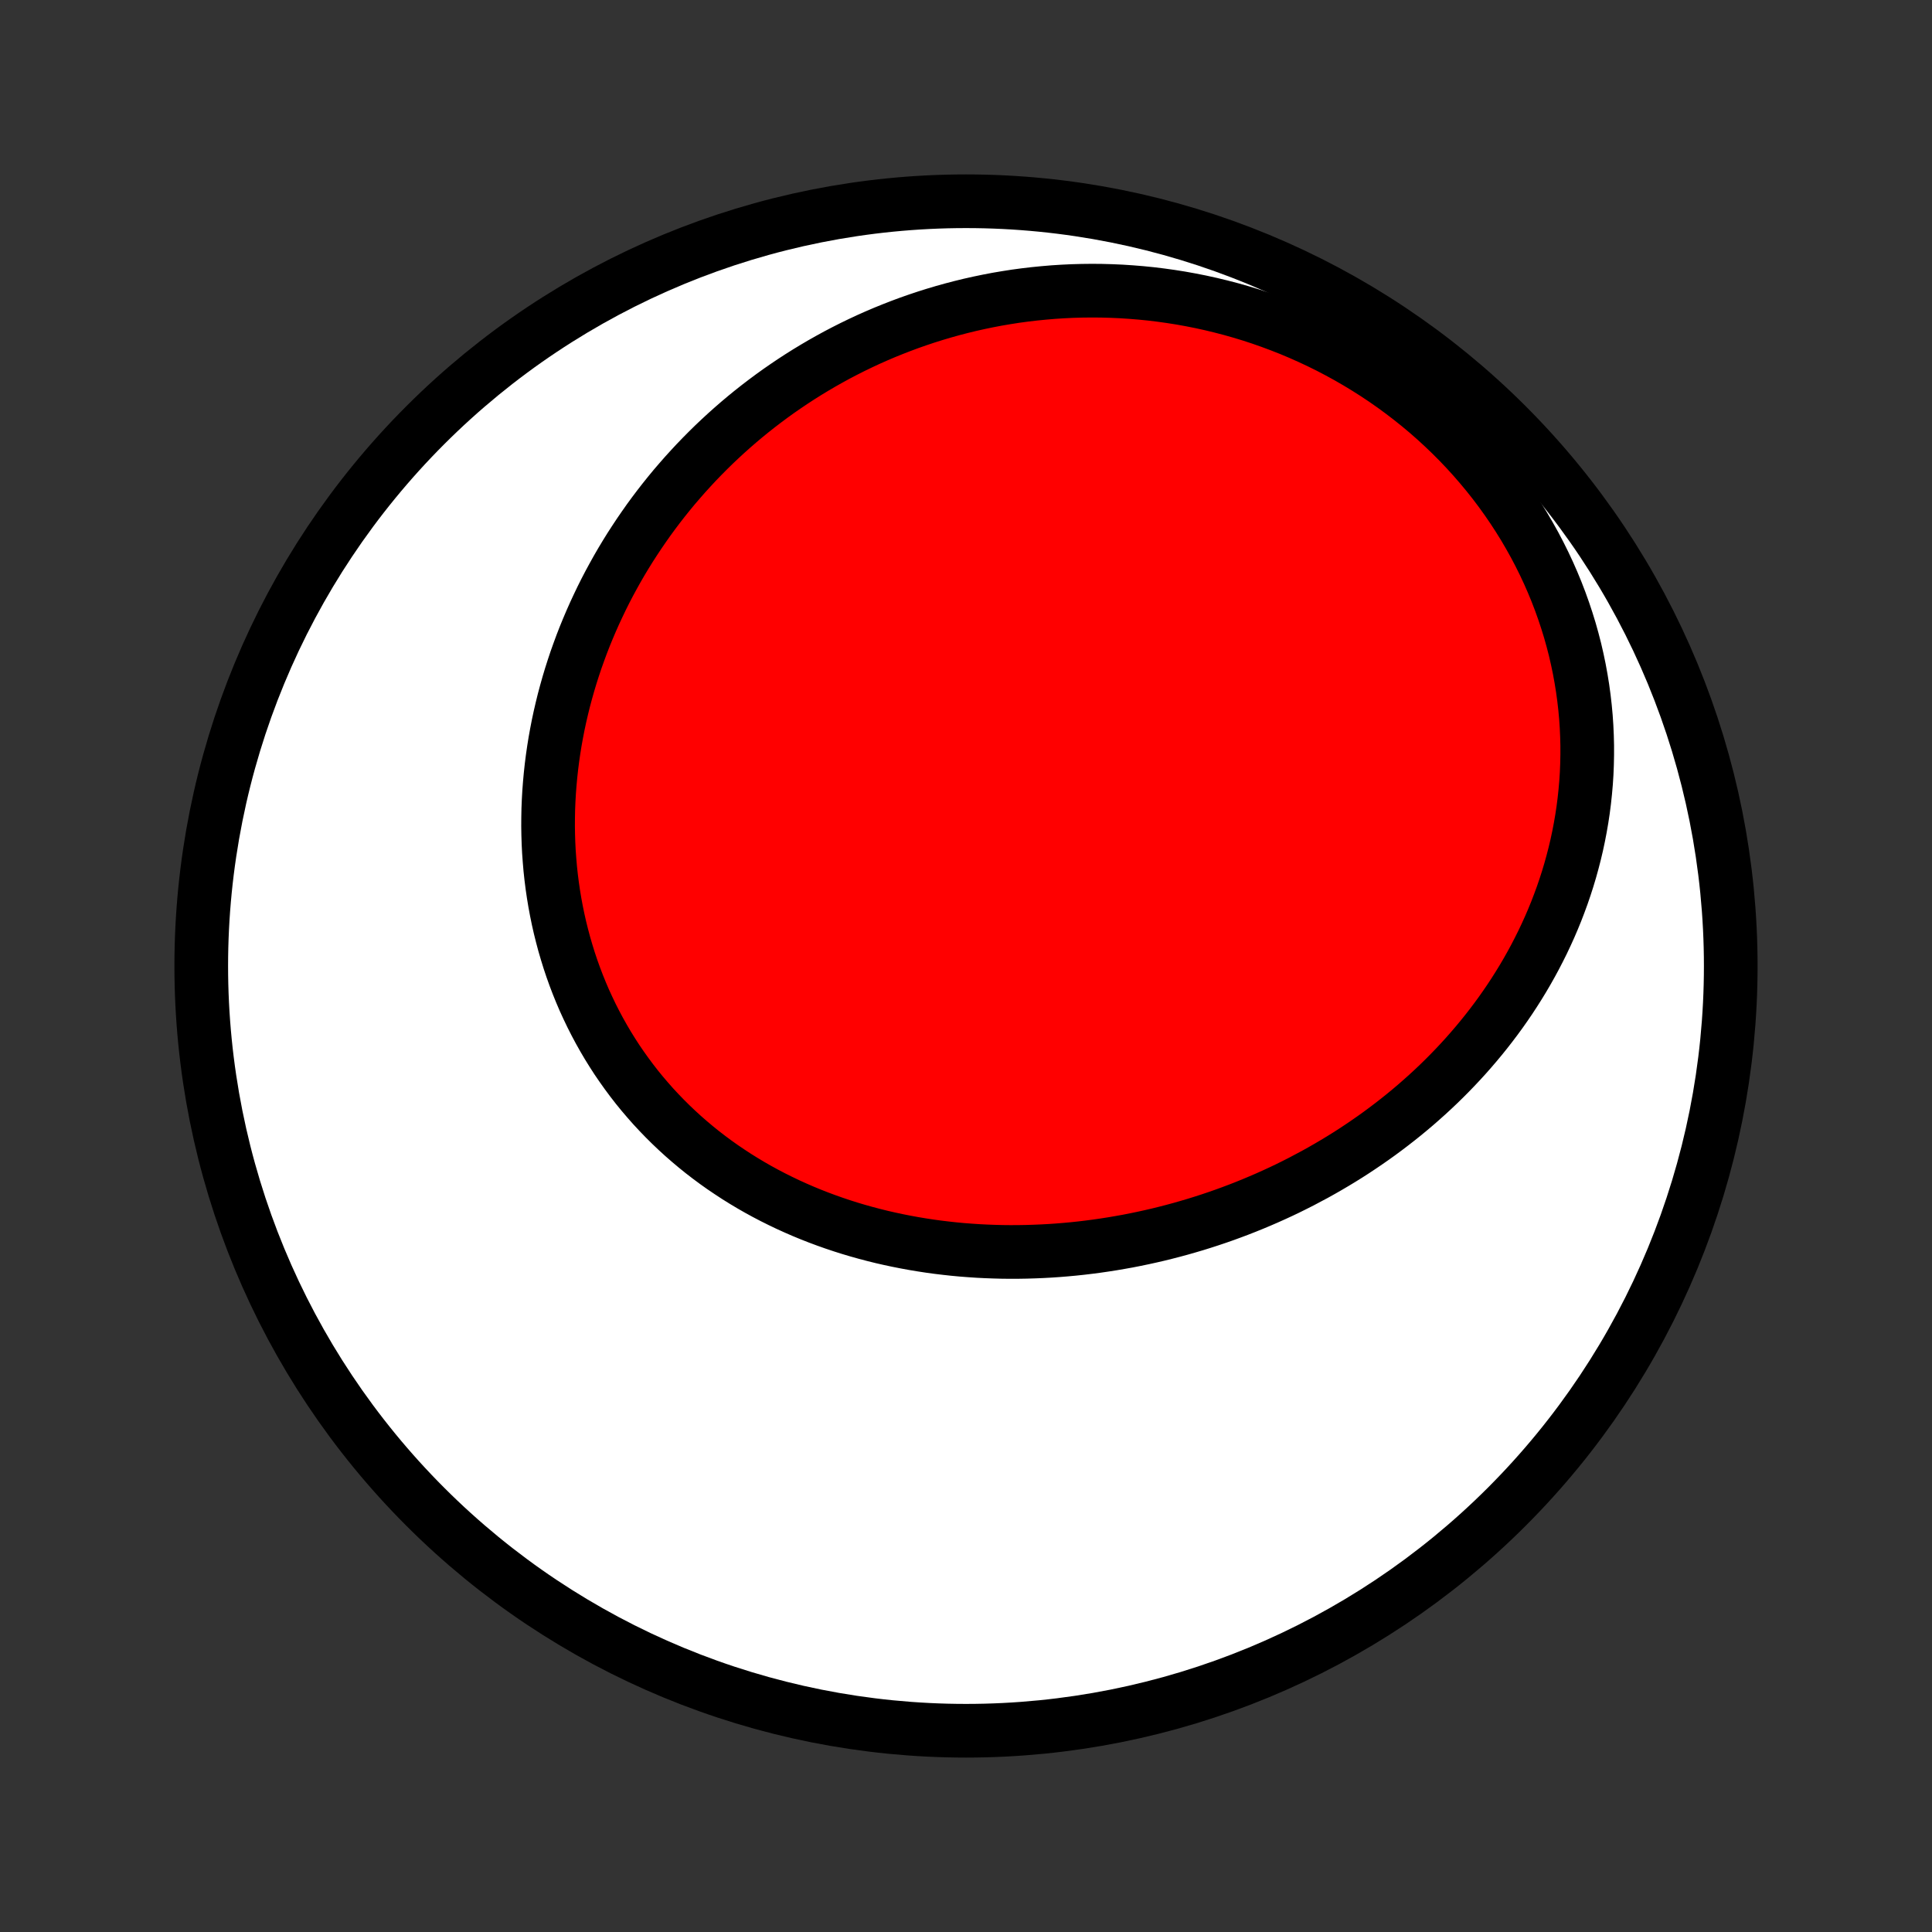 <?xml version="1.0" encoding="utf-8" standalone="no"?>
<!DOCTYPE svg PUBLIC "-//W3C//DTD SVG 1.1//EN"
  "http://www.w3.org/Graphics/SVG/1.1/DTD/svg11.dtd">
<!-- Created with matplotlib (http://matplotlib.org/) -->
<svg height="72pt" version="1.1" viewBox="0 0 72 72" width="72pt" xmlns="http://www.w3.org/2000/svg" xmlns:xlink="http://www.w3.org/1999/xlink">
 <rect x="0" y="0" width="72" height="72" fill="#333333" stroke="none"/>
 <defs>
  <style type="text/css">
*{stroke-linecap:butt;stroke-linejoin:round;}
  </style>
 </defs>
 <g id="figure_1">
  <g id="patch_1">
   <path d="
M0 72
L72 72
L72 0
L0 0
z
" style="fill:none;"/>
  </g>
  <g id="axes_1">
   <g id="PatchCollection_1">
    <defs>
     <path d="
M36 -7.5
C43.558 -7.5 50.808 -10.503 56.153 -15.848
C61.497 -21.192 64.5 -28.442 64.5 -36
C64.5 -43.558 61.497 -50.808 56.153 -56.153
C50.808 -61.497 43.558 -64.5 36 -64.5
C28.442 -64.5 21.192 -61.497 15.848 -56.153
C10.503 -50.808 7.5 -43.558 7.5 -36
C7.5 -28.442 10.503 -21.192 15.848 -15.848
C21.192 -10.503 28.442 -7.5 36 -7.5
z
" id="C0_0_a811fe30f3"/>
     <path d="
M48.498 -27.967
L48.245 -27.839
L47.991 -27.713
L47.735 -27.591
L47.477 -27.472
L47.218 -27.356
L46.957 -27.243
L46.695 -27.133
L46.431 -27.026
L46.166 -26.922
L45.9 -26.822
L45.632 -26.724
L45.363 -26.63
L45.092 -26.539
L44.82 -26.451
L44.547 -26.366
L44.272 -26.285
L43.996 -26.206
L43.719 -26.131
L43.44 -26.059
L43.161 -25.99
L42.88 -25.925
L42.598 -25.863
L42.314 -25.804
L42.03 -25.748
L41.744 -25.697
L41.458 -25.648
L41.17 -25.603
L40.881 -25.561
L40.592 -25.523
L40.301 -25.488
L40.009 -25.457
L39.717 -25.43
L39.423 -25.406
L39.129 -25.386
L38.834 -25.37
L38.538 -25.358
L38.242 -25.349
L37.945 -25.344
L37.647 -25.343
L37.349 -25.346
L37.05 -25.354
L36.751 -25.365
L36.451 -25.38
L36.151 -25.4
L35.851 -25.423
L35.551 -25.451
L35.251 -25.484
L34.95 -25.52
L34.65 -25.561
L34.35 -25.607
L34.05 -25.657
L33.75 -25.712
L33.451 -25.771
L33.152 -25.835
L32.854 -25.903
L32.556 -25.977
L32.26 -26.055
L31.964 -26.138
L31.669 -26.226
L31.375 -26.319
L31.083 -26.417
L30.792 -26.52
L30.502 -26.628
L30.214 -26.741
L29.928 -26.859
L29.643 -26.983
L29.361 -27.111
L29.081 -27.245
L28.802 -27.384
L28.527 -27.528
L28.254 -27.677
L27.983 -27.832
L27.716 -27.992
L27.451 -28.157
L27.19 -28.328
L26.931 -28.503
L26.676 -28.684
L26.425 -28.87
L26.177 -29.061
L25.933 -29.258
L25.694 -29.459
L25.458 -29.665
L25.226 -29.877
L24.999 -30.093
L24.776 -30.314
L24.558 -30.54
L24.344 -30.77
L24.136 -31.006
L23.932 -31.245
L23.733 -31.489
L23.54 -31.738
L23.352 -31.991
L23.169 -32.248
L22.991 -32.508
L22.82 -32.773
L22.653 -33.042
L22.493 -33.314
L22.338 -33.59
L22.189 -33.869
L22.046 -34.151
L21.909 -34.437
L21.777 -34.725
L21.652 -35.017
L21.533 -35.311
L21.42 -35.607
L21.313 -35.906
L21.212 -36.208
L21.118 -36.511
L21.029 -36.816
L20.947 -37.123
L20.87 -37.432
L20.8 -37.742
L20.736 -38.053
L20.678 -38.366
L20.626 -38.68
L20.58 -38.995
L20.54 -39.31
L20.506 -39.626
L20.479 -39.943
L20.456 -40.26
L20.44 -40.578
L20.43 -40.895
L20.425 -41.212
L20.427 -41.53
L20.433 -41.847
L20.446 -42.164
L20.464 -42.48
L20.488 -42.796
L20.517 -43.111
L20.551 -43.425
L20.591 -43.739
L20.636 -44.051
L20.686 -44.363
L20.742 -44.673
L20.802 -44.982
L20.868 -45.29
L20.939 -45.596
L21.014 -45.901
L21.095 -46.204
L21.18 -46.506
L21.27 -46.806
L21.365 -47.104
L21.464 -47.401
L21.569 -47.695
L21.677 -47.988
L21.79 -48.279
L21.908 -48.567
L22.03 -48.854
L22.156 -49.138
L22.287 -49.42
L22.421 -49.7
L22.56 -49.978
L22.703 -50.253
L22.851 -50.526
L23.002 -50.797
L23.157 -51.065
L23.317 -51.331
L23.48 -51.594
L23.648 -51.854
L23.819 -52.112
L23.994 -52.367
L24.172 -52.62
L24.355 -52.87
L24.541 -53.117
L24.731 -53.361
L24.925 -53.603
L25.122 -53.842
L25.324 -54.077
L25.528 -54.31
L25.737 -54.54
L25.948 -54.767
L26.164 -54.991
L26.383 -55.212
L26.605 -55.43
L26.831 -55.644
L27.061 -55.856
L27.294 -56.064
L27.53 -56.269
L27.77 -56.471
L28.013 -56.669
L28.26 -56.864
L28.51 -57.055
L28.763 -57.243
L29.02 -57.428
L29.28 -57.608
L29.544 -57.786
L29.81 -57.959
L30.08 -58.129
L30.354 -58.295
L30.63 -58.457
L30.91 -58.615
L31.193 -58.77
L31.48 -58.92
L31.769 -59.066
L32.062 -59.208
L32.358 -59.346
L32.657 -59.479
L32.959 -59.608
L33.265 -59.732
L33.573 -59.852
L33.885 -59.968
L34.199 -60.078
L34.516 -60.184
L34.837 -60.285
L35.16 -60.381
L35.486 -60.472
L35.815 -60.558
L36.147 -60.639
L36.482 -60.714
L36.819 -60.784
L37.159 -60.849
L37.501 -60.907
L37.846 -60.961
L38.194 -61.008
L38.543 -61.049
L38.895 -61.084
L39.249 -61.114
L39.606 -61.137
L39.964 -61.154
L40.324 -61.164
L40.686 -61.168
L41.05 -61.165
L41.415 -61.155
L41.782 -61.139
L42.15 -61.115
L42.519 -61.085
L42.889 -61.048
L43.26 -61.003
L43.632 -60.951
L44.005 -60.892
L44.377 -60.825
L44.75 -60.751
L45.123 -60.669
L45.496 -60.579
L45.869 -60.482
L46.24 -60.377
L46.612 -60.264
L46.982 -60.143
L47.35 -60.014
L47.718 -59.877
L48.084 -59.733
L48.447 -59.58
L48.809 -59.419
L49.168 -59.251
L49.524 -59.075
L49.877 -58.89
L50.228 -58.698
L50.574 -58.498
L50.917 -58.29
L51.256 -58.075
L51.591 -57.852
L51.921 -57.621
L52.246 -57.383
L52.566 -57.138
L52.881 -56.886
L53.19 -56.627
L53.493 -56.361
L53.79 -56.088
L54.081 -55.809
L54.365 -55.524
L54.643 -55.232
L54.913 -54.935
L55.176 -54.632
L55.432 -54.324
L55.68 -54.011
L55.92 -53.693
L56.152 -53.37
L56.376 -53.043
L56.592 -52.711
L56.8 -52.376
L56.998 -52.037
L57.189 -51.695
L57.37 -51.35
L57.543 -51.002
L57.707 -50.652
L57.862 -50.299
L58.008 -49.945
L58.145 -49.589
L58.273 -49.231
L58.392 -48.873
L58.503 -48.513
L58.604 -48.153
L58.697 -47.793
L58.78 -47.432
L58.855 -47.072
L58.921 -46.712
L58.979 -46.352
L59.028 -45.994
L59.069 -45.636
L59.102 -45.279
L59.126 -44.924
L59.142 -44.571
L59.151 -44.219
L59.151 -43.869
L59.144 -43.521
L59.13 -43.176
L59.108 -42.833
L59.078 -42.492
L59.042 -42.154
L58.999 -41.818
L58.949 -41.486
L58.892 -41.156
L58.829 -40.829
L58.76 -40.506
L58.684 -40.185
L58.602 -39.868
L58.515 -39.554
L58.422 -39.244
L58.323 -38.937
L58.219 -38.633
L58.109 -38.333
L57.995 -38.036
L57.875 -37.743
L57.751 -37.454
L57.621 -37.168
L57.488 -36.886
L57.349 -36.608
L57.207 -36.333
L57.06 -36.062
L56.909 -35.794
L56.754 -35.53
L56.595 -35.27
L56.433 -35.014
L56.267 -34.761
L56.097 -34.512
L55.924 -34.266
L55.747 -34.024
L55.567 -33.786
L55.384 -33.551
L55.198 -33.32
L55.009 -33.093
L54.817 -32.869
L54.622 -32.648
L54.425 -32.432
L54.224 -32.218
L54.021 -32.008
L53.816 -31.802
L53.608 -31.599
L53.397 -31.399
L53.184 -31.203
L52.969 -31.011
L52.752 -30.821
L52.532 -30.635
L52.31 -30.452
L52.086 -30.273
L51.86 -30.097
L51.632 -29.924
L51.402 -29.754
L51.17 -29.588
L50.936 -29.425
L50.7 -29.265
L50.463 -29.108
L50.223 -28.954
L49.982 -28.804
L49.739 -28.657
L49.494 -28.513
L49.248 -28.372
L49 -28.234
z
" id="C0_1_0655adef39"/>
    </defs>
    <g clip-path="url(#p1bffca34e9)">
     <use style="fill:#ffffff;stroke:#000000;stroke-width:2.0;" x="0.0" xlink:href="#C0_0_a811fe30f3" y="72.0"/>
    </g>
    <g clip-path="url(#p1bffca34e9)">
     <use style="fill:#ff0000;stroke:#000000;stroke-width:2.0;" x="0.0" xlink:href="#C0_1_0655adef39" y="72.0"/>
    </g>
   </g>
  </g>
 </g>
 <defs>
  <clipPath id="p1bffca34e9">
   <rect height="72.0" width="72.0" x="0.0" y="0.0"/>
  </clipPath>
 </defs>
</svg>
